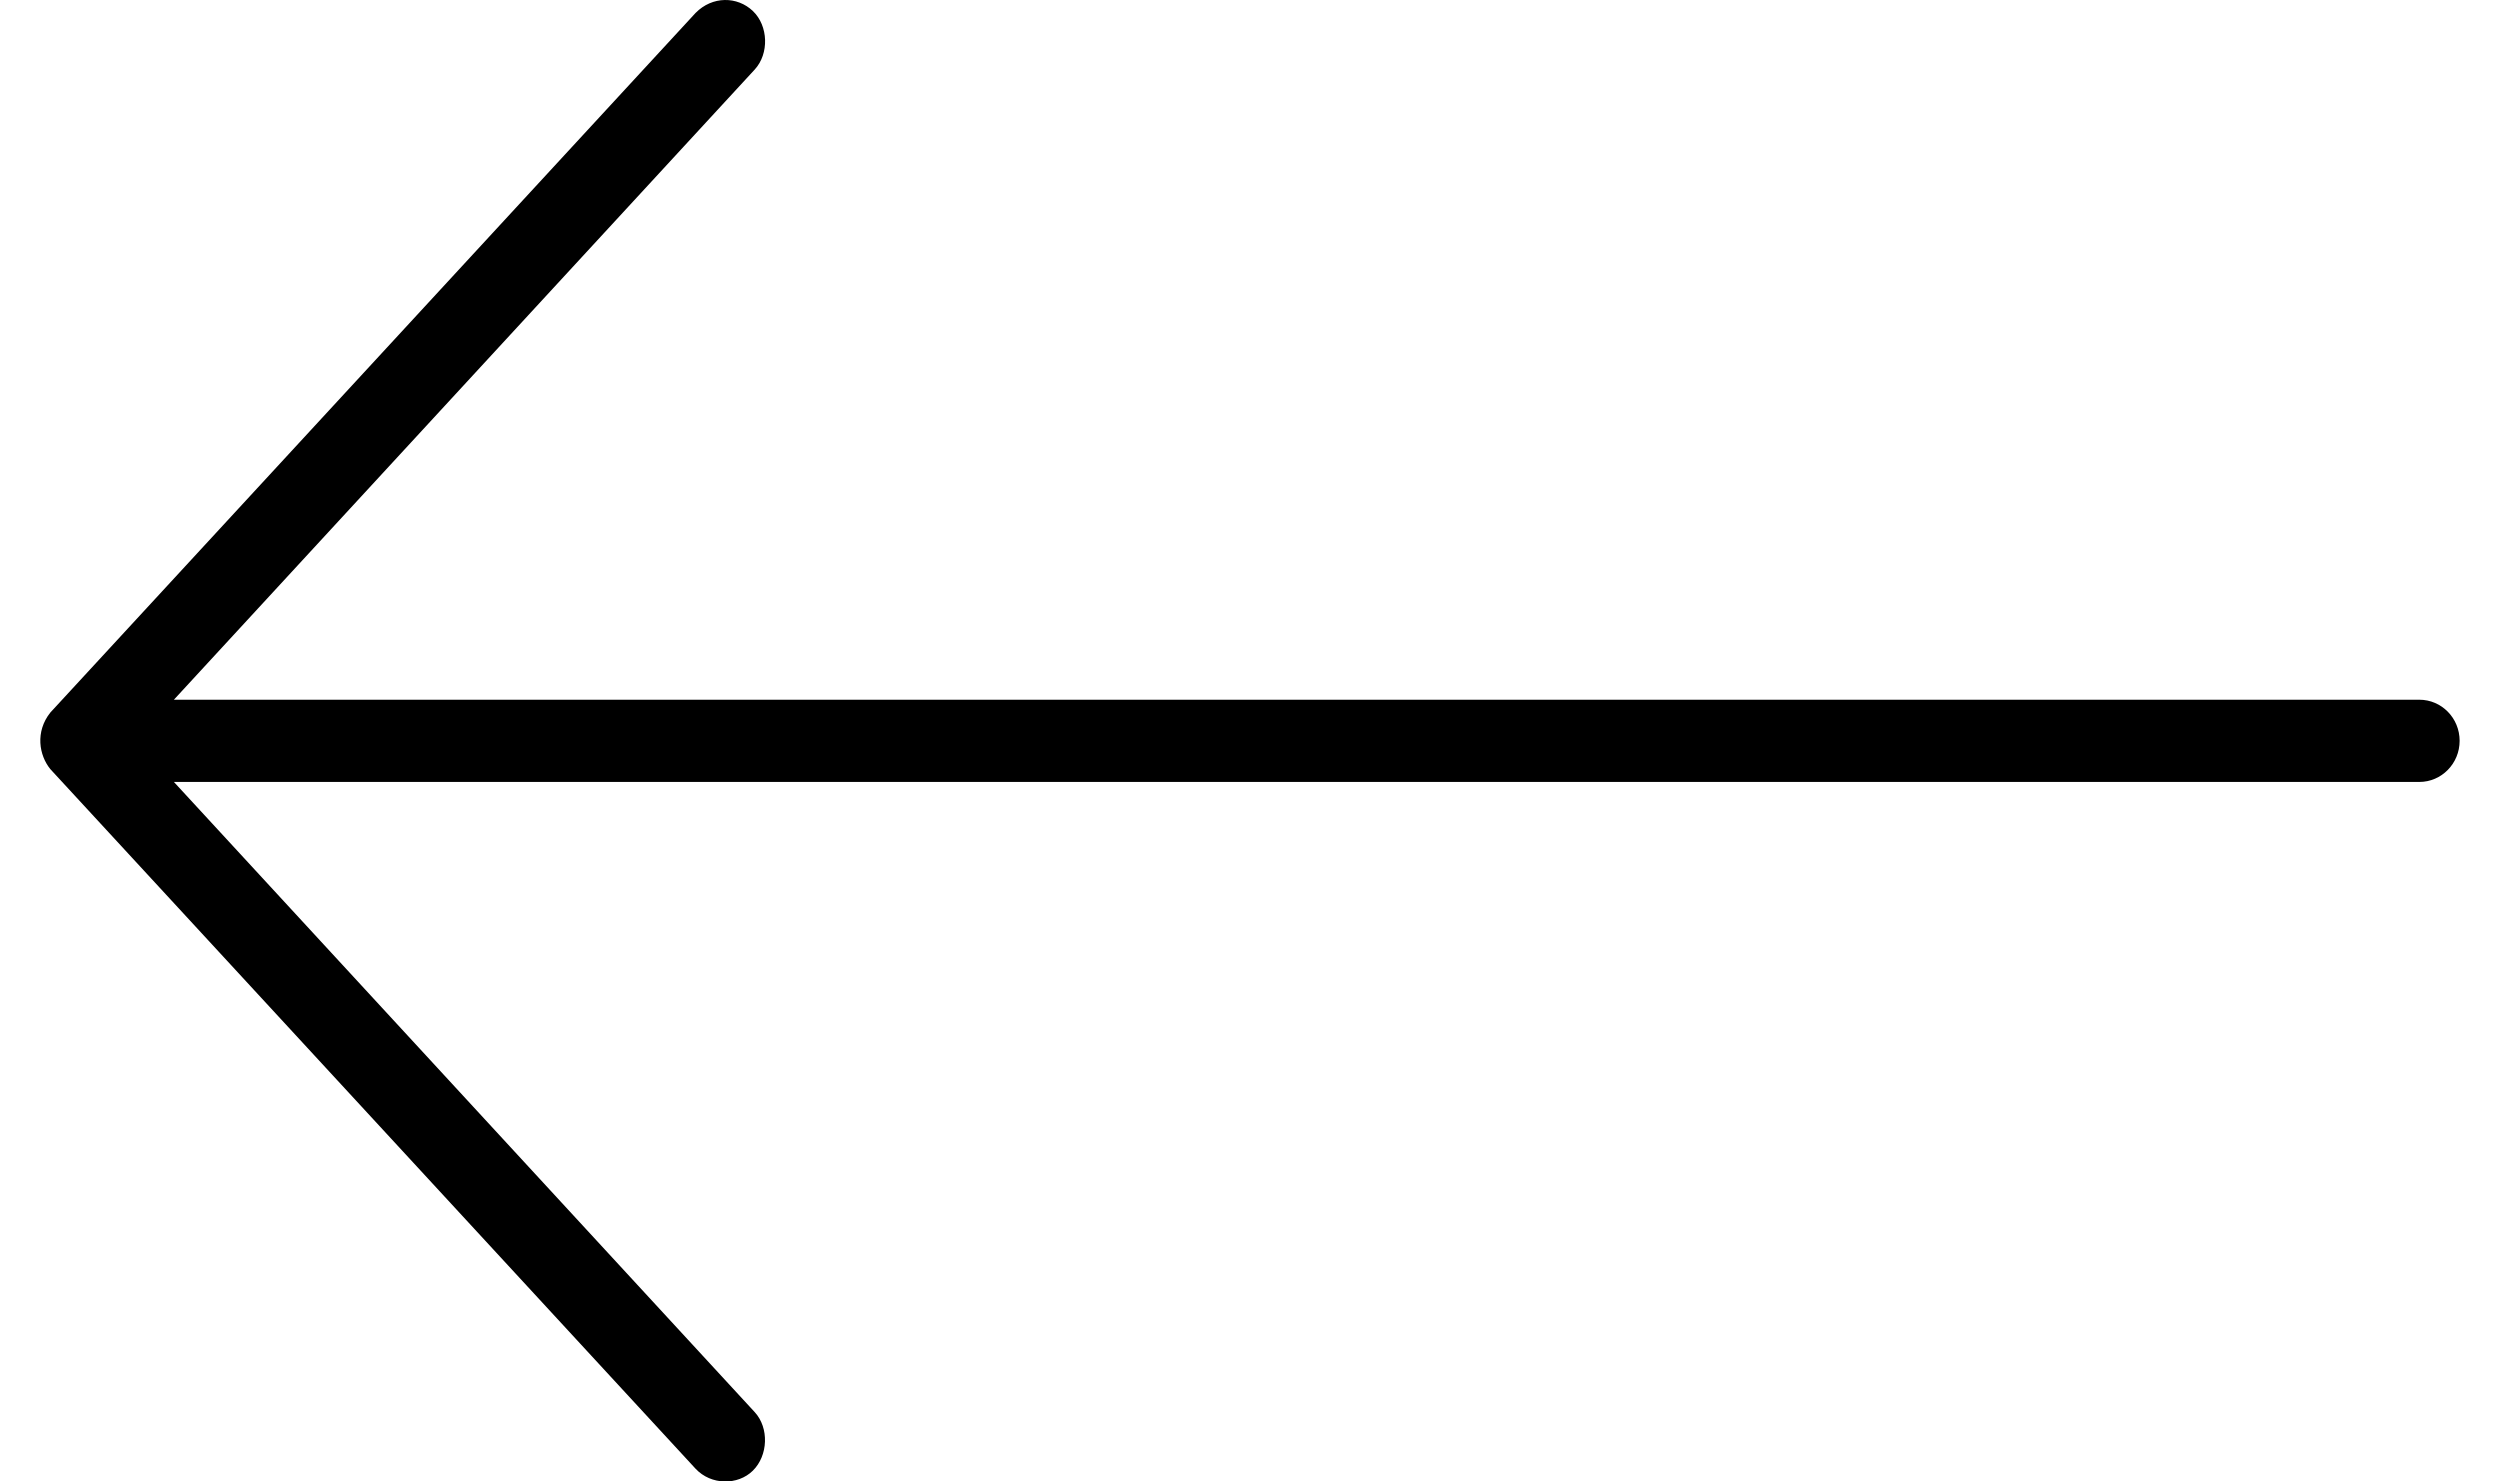 <?xml version="1.0" encoding="UTF-8"?>
<svg width="27px" height="16px" viewBox="0 0 27 16" version="1.1" xmlns="http://www.w3.org/2000/svg" xmlns:xlink="http://www.w3.org/1999/xlink">
    <!-- Generator: Sketch 39.1 (31720) - http://www.bohemiancoding.com/sketch -->
    <title>arrow_right_black copy</title>
    <desc>Created with Sketch.</desc>
    <defs></defs>
    <g id="Page-1" stroke="none" stroke-width="1" fill="none" fill-rule="evenodd">
        <g id="Desktop-Copy-7" transform="translate(-1819, -4034)" fill="#000000">
            <g id="arrow_right_black-copy" transform="translate(1832, 4042) rotate(-180) translate(-1832, -4042) translate(1818, 4034)">
                <g id="noun_711847_cc-copy">
                    <g id="Page-1">
                        <g id="Desktop-Copy-5">
                            <g id="noun_711847_cc-copy" transform="translate(14, 8) rotate(-90) translate(-14, -8) translate(6, -6)">
                                <g id="Group" transform="translate(0, 0.278)">
                                    <path d="M8.307,26.178 L15.862,19.21 C16.042,19.042 16.043,18.753 15.883,18.591 C15.72,18.426 15.422,18.414 15.251,18.571 L8.445,24.844 L8.445,0.593 C8.445,0.353 8.246,0.158 8.001,0.158 C7.755,0.158 7.557,0.353 7.557,0.593 L7.557,24.844 L0.751,18.571 C0.58,18.414 0.279,18.423 0.119,18.591 C-0.041,18.759 -0.045,19.028 0.14,19.21 L7.695,26.178 C7.903,26.344 8.158,26.3 8.307,26.178 L8.307,26.178 L8.307,26.178 Z" id="Shape"></path>
                                </g>
                            </g>
                        </g>
                    </g>
                </g>
            </g>
        </g>
    </g>
</svg>